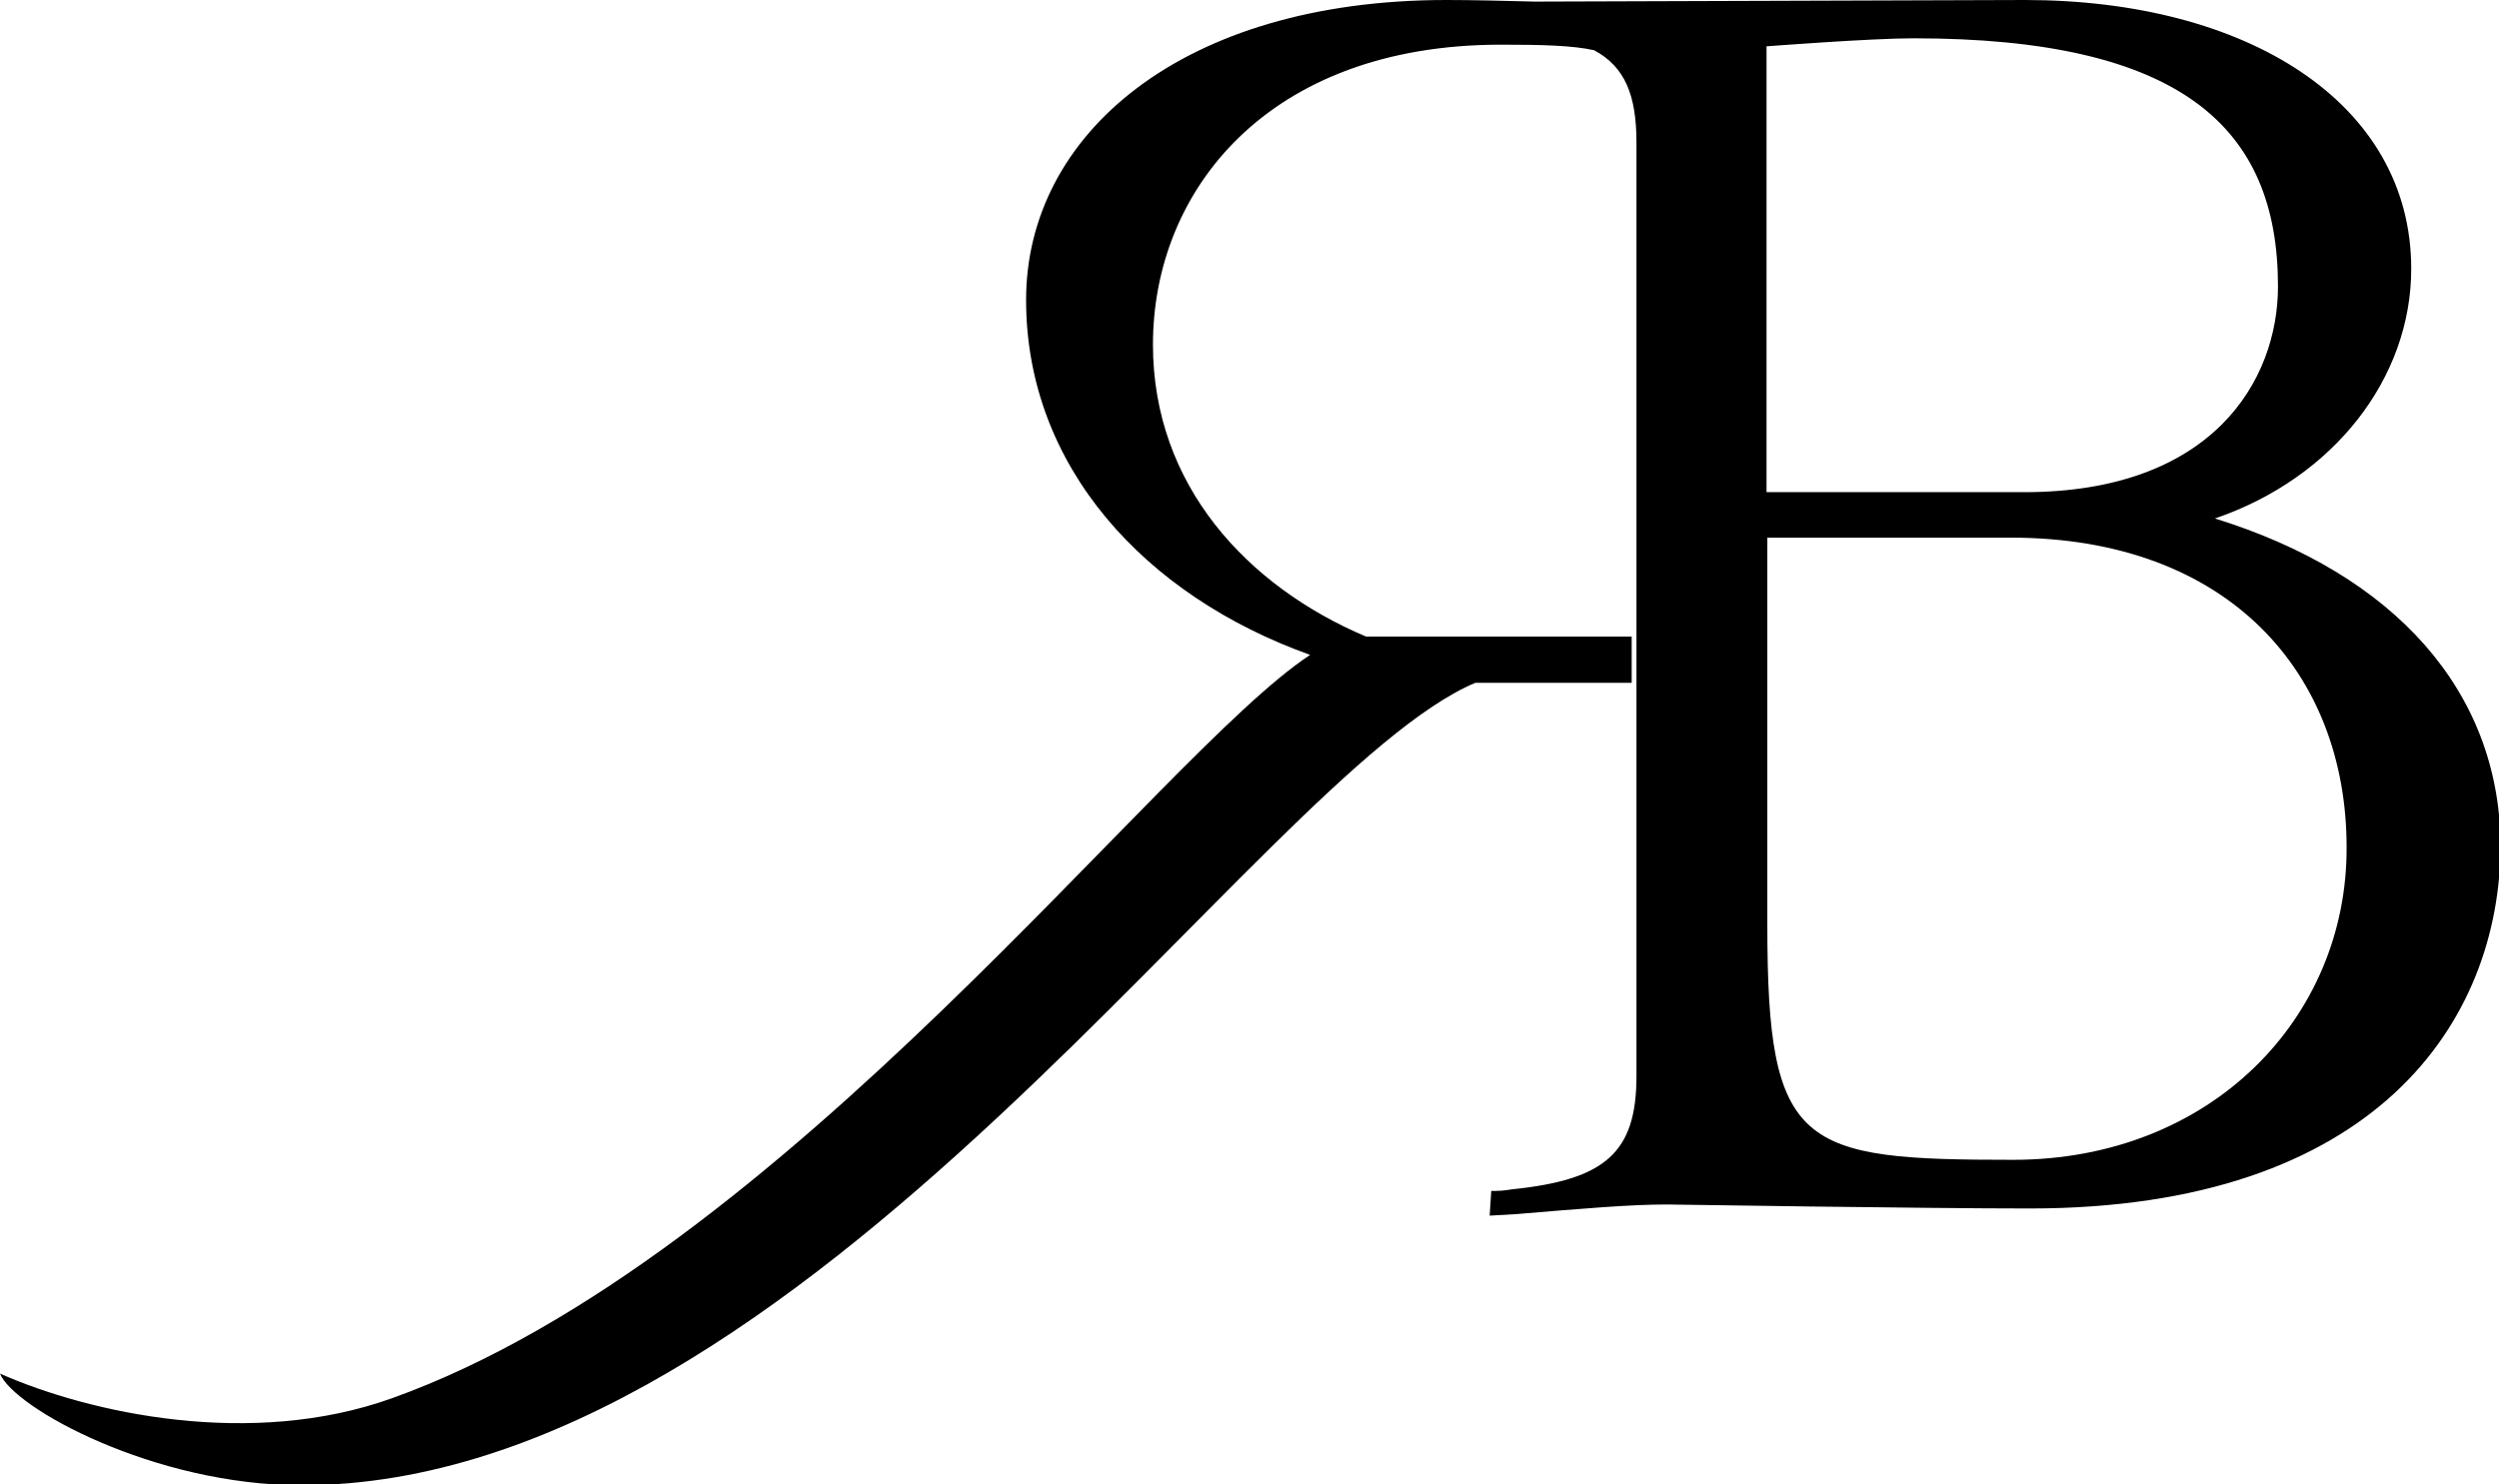 <?xml version="1.0" encoding="utf-8"?>
<!-- Generator: Adobe Illustrator 20.1.0, SVG Export Plug-In . SVG Version: 6.00 Build 0)  -->
<svg version="1.1" id="Layer_1" xmlns="http://www.w3.org/2000/svg" xmlns:xlink="http://www.w3.org/1999/xlink" x="0px" y="0px"
	 viewBox="0 0 313.2 186.1" style="enable-background:new 0 0 313.2 186.1;" xml:space="preserve">
<path d="M277.6,65c14.9-5.1,24.6-17.6,24.6-31.3c0-20.9-20.7-33.7-48.4-33.7l-61.4,0.2c-4-0.1-7.8-0.2-11.1-0.2
	c-33.2,0-52.7,16.9-52.7,37.6c0,20.9,14.9,37.1,35.6,44.5c-19,12.5-66,75.6-115.1,93.2c-17.6,6.3-37.8,1.9-49.1-3.1
	c1.7,4.3,19.3,14,37.8,14c63.3,0,119.9-89.1,147.1-100.6h19.6v-5.8h-33.3c-14.9-6.3-26.7-19-26.7-36.6c0-19.3,14.4-37.6,43.6-37.6
	c5.3,0,9,0.1,11.7,0.7c3.9,2.1,5.3,5.7,5.3,11.6v117c0,9.6-3.9,13-15.6,14.2c-1.2,0.2-1.7,0.2-2.6,0.2l-0.2,3.1l3.4-0.2
	c8.4-0.7,14.2-1.2,18.8-1.2c0,0,32.3,0.5,45.5,0.5c43.3,0,59-23.4,59-45.7C313.2,86.7,300.2,72,277.6,65z M221.5,5.8
	c0,0,13-1,18.3-1c33.5,0,45.7,11.1,45.7,31.1c0,11.8-8.2,25.8-31.8,25.8h-32.3V5.8z M252.3,145.4c-26.7,0-30.8-1.4-30.8-29.4V67.4
	H252c27.4,0,42.1,17.1,42.1,38.8C294.2,127.6,277.1,145.4,252.3,145.4z"/>
</svg>
